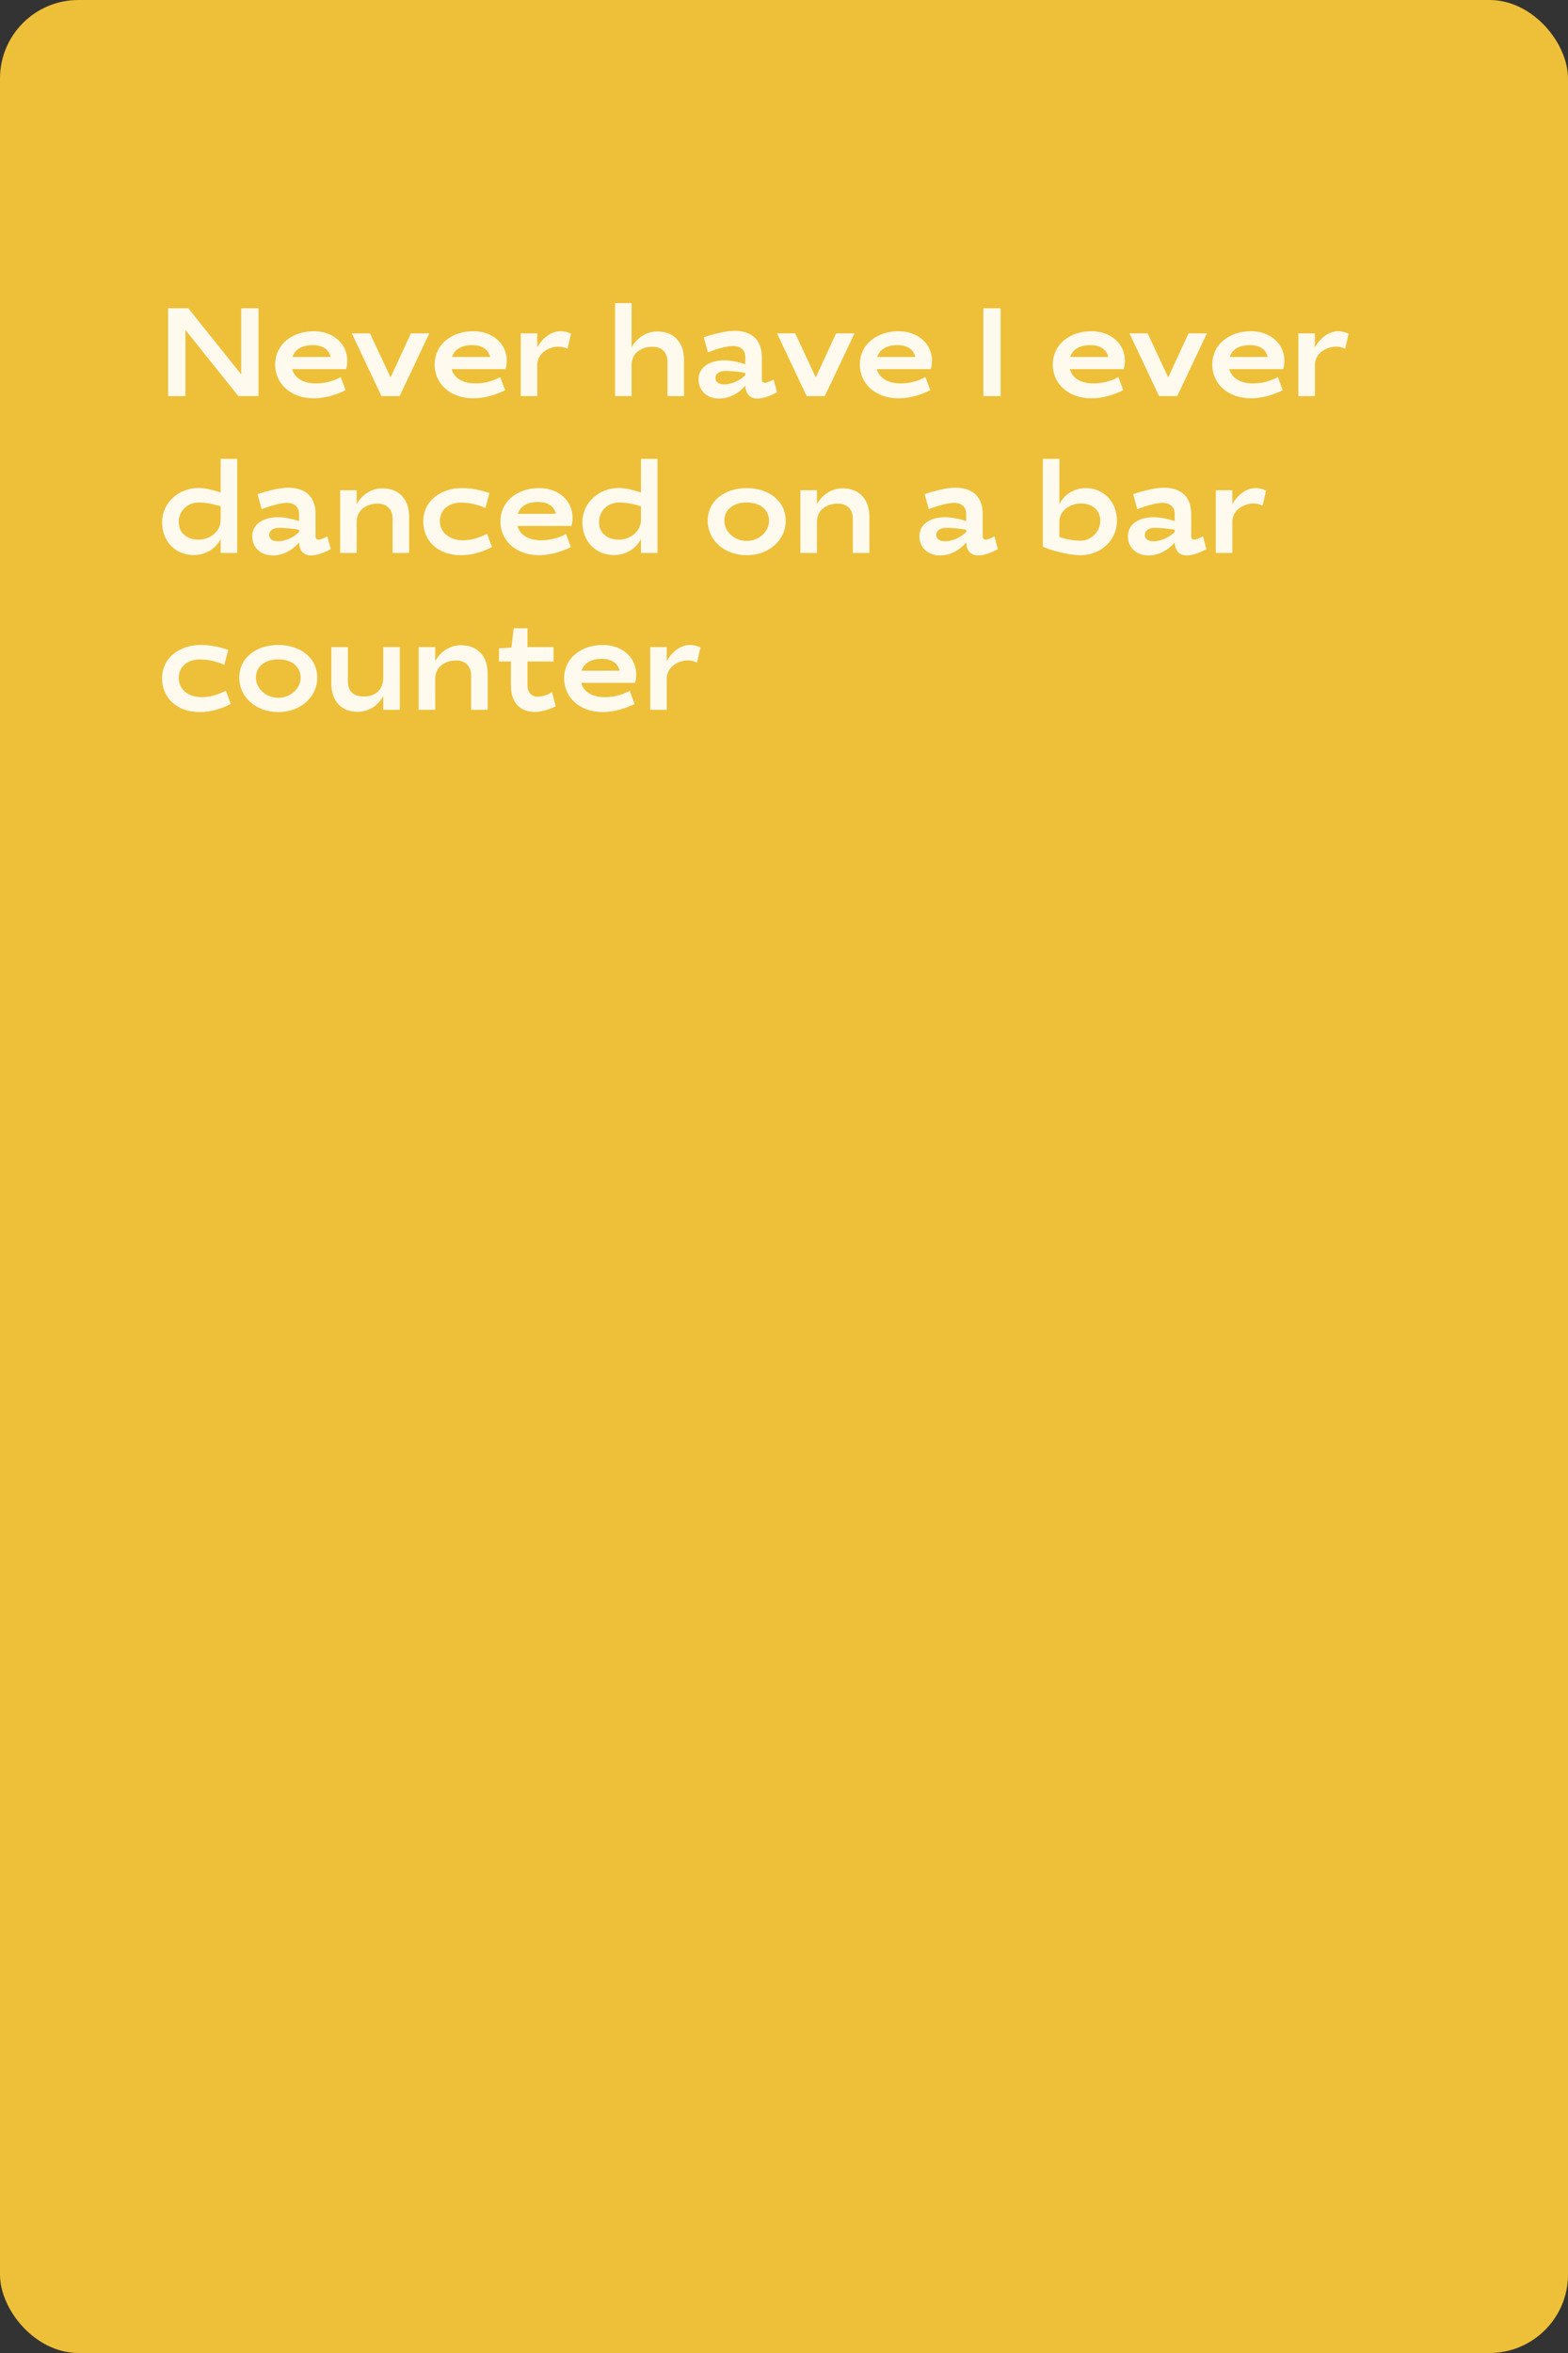 <?xml version="1.0" encoding="UTF-8"?> <svg xmlns="http://www.w3.org/2000/svg" width="400" height="600" viewBox="0 0 400 600" fill="none"><rect x="0" y="0" width="400" height="600" fill="#333333" stroke="none"/> <rect width="400" height="600" rx="20" fill="#EEBF38"></rect> <path d="M47.296 84.136L60.8 101H65.952V78.6H61.536V95.464L48.032 78.6H42.88V101H47.296V84.136ZM80.492 97.768C77.484 97.768 75.148 96.456 74.54 94.12H88.3C88.492 93.384 88.588 92.648 88.588 91.944C88.588 87.624 84.94 84.456 80.076 84.456C74.732 84.456 70.188 87.656 70.188 93C70.188 97.8 74.124 101.576 80.076 101.576C83.02 101.576 86.028 100.584 88.172 99.496L86.924 96.168C84.652 97.352 82.668 97.768 80.492 97.768ZM79.82 88.008C82.316 88.008 83.916 89.128 84.332 91.016H74.636C75.276 89.064 77.068 88.008 79.82 88.008ZM94.39 85H89.75L97.302 101H101.942L109.526 85H104.822L99.638 96.232L94.39 85ZM121.179 97.768C118.171 97.768 115.835 96.456 115.227 94.12H128.987C129.179 93.384 129.275 92.648 129.275 91.944C129.275 87.624 125.627 84.456 120.763 84.456C115.419 84.456 110.875 87.656 110.875 93C110.875 97.8 114.811 101.576 120.763 101.576C123.707 101.576 126.715 100.584 128.859 99.496L127.611 96.168C125.339 97.352 123.355 97.768 121.179 97.768ZM120.507 88.008C123.003 88.008 124.603 89.128 125.019 91.016H115.323C115.963 89.064 117.755 88.008 120.507 88.008ZM142.982 84.456C140.198 84.456 137.99 86.824 137.062 88.552V85H132.838V101H137.062V93.064C137.062 90.12 139.91 88.392 142.566 88.392C143.174 88.392 144.006 88.584 144.774 88.936L145.67 85.096C144.87 84.712 143.878 84.456 142.982 84.456ZM166.436 88.424C168.964 88.424 170.276 89.992 170.276 92.264V101H174.5V91.752C174.5 87.4 172.004 84.52 167.652 84.52C164.612 84.52 162.244 86.472 161.124 88.552V77.288H156.9V101H161.124V93.064C161.124 89.896 163.78 88.424 166.436 88.424ZM184.75 91.88C181.454 91.88 178.19 93.352 178.19 96.776C178.19 99.656 180.43 101.64 183.438 101.64C186.158 101.64 188.59 100.168 190.126 98.344C190.19 100.136 191.086 101.64 193.23 101.64C194.542 101.64 196.462 101 198.222 100.04L197.358 96.776C196.43 97.256 195.598 97.608 195.118 97.608C194.67 97.608 194.35 97.32 194.35 96.84V91.08C194.35 86.696 191.79 84.36 187.406 84.36C184.878 84.36 181.518 85.352 179.534 85.992L180.59 89.832C182.926 88.968 185.358 88.232 187.022 88.232C189.038 88.232 190.126 89.352 190.126 91.016V92.872C188.75 92.392 186.478 91.88 184.75 91.88ZM184.814 98.024C183.47 98.024 182.51 97.48 182.51 96.424C182.51 95.272 183.566 94.6 184.974 94.6C186.51 94.6 188.366 94.76 190.126 95.08V95.688C188.622 97.16 186.414 98.024 184.814 98.024ZM202.859 85H198.219L205.771 101H210.411L217.995 85H213.291L208.107 96.232L202.859 85ZM229.648 97.768C226.64 97.768 224.304 96.456 223.696 94.12H237.456C237.648 93.384 237.744 92.648 237.744 91.944C237.744 87.624 234.096 84.456 229.232 84.456C223.888 84.456 219.344 87.656 219.344 93C219.344 97.8 223.28 101.576 229.232 101.576C232.176 101.576 235.184 100.584 237.328 99.496L236.08 96.168C233.808 97.352 231.824 97.768 229.648 97.768ZM228.976 88.008C231.472 88.008 233.072 89.128 233.488 91.016H223.792C224.432 89.064 226.224 88.008 228.976 88.008ZM255.265 78.6H250.849V101H255.265V78.6ZM278.867 97.768C275.859 97.768 273.523 96.456 272.915 94.12H286.675C286.867 93.384 286.963 92.648 286.963 91.944C286.963 87.624 283.315 84.456 278.451 84.456C273.107 84.456 268.563 87.656 268.563 93C268.563 97.8 272.499 101.576 278.451 101.576C281.395 101.576 284.403 100.584 286.547 99.496L285.299 96.168C283.027 97.352 281.043 97.768 278.867 97.768ZM278.195 88.008C280.691 88.008 282.291 89.128 282.707 91.016H273.011C273.651 89.064 275.443 88.008 278.195 88.008ZM292.765 85H288.125L295.677 101H300.317L307.901 85H303.197L298.013 96.232L292.765 85ZM319.554 97.768C316.546 97.768 314.21 96.456 313.602 94.12H327.362C327.554 93.384 327.65 92.648 327.65 91.944C327.65 87.624 324.002 84.456 319.138 84.456C313.794 84.456 309.25 87.656 309.25 93C309.25 97.8 313.186 101.576 319.138 101.576C322.082 101.576 325.09 100.584 327.234 99.496L325.986 96.168C323.714 97.352 321.73 97.768 319.554 97.768ZM318.882 88.008C321.378 88.008 322.978 89.128 323.394 91.016H313.698C314.338 89.064 316.13 88.008 318.882 88.008ZM341.357 84.456C338.573 84.456 336.365 86.824 335.437 88.552V85H331.213V101H335.437V93.064C335.437 90.12 338.285 88.392 340.941 88.392C341.549 88.392 342.381 88.584 343.149 88.936L344.045 85.096C343.245 84.712 342.253 84.456 341.357 84.456ZM49.408 141.544C52.672 141.544 55.232 139.656 56.288 137.448V141H60.512V117H56.288V125.576C54.688 125.064 52.48 124.424 50.752 124.424C45.376 124.424 41.344 128.36 41.344 133.16C41.344 138.344 45.024 141.544 49.408 141.544ZM50.656 137.608C47.808 137.608 45.6 136.008 45.6 133.128C45.6 130.312 47.808 128.136 50.688 128.136C52.64 128.136 54.432 128.552 56.288 129.096V132.552C56.288 135.624 53.472 137.608 50.656 137.608ZM70.906 131.88C67.61 131.88 64.346 133.352 64.346 136.776C64.346 139.656 66.586 141.64 69.594 141.64C72.314 141.64 74.746 140.168 76.282 138.344C76.346 140.136 77.242 141.64 79.386 141.64C80.698 141.64 82.618 141 84.378 140.04L83.514 136.776C82.586 137.256 81.754 137.608 81.274 137.608C80.826 137.608 80.506 137.32 80.506 136.84V131.08C80.506 126.696 77.946 124.36 73.562 124.36C71.034 124.36 67.674 125.352 65.69 125.992L66.746 129.832C69.082 128.968 71.514 128.232 73.178 128.232C75.194 128.232 76.282 129.352 76.282 131.016V132.872C74.906 132.392 72.634 131.88 70.906 131.88ZM70.97 138.024C69.626 138.024 68.666 137.48 68.666 136.424C68.666 135.272 69.722 134.6 71.13 134.6C72.666 134.6 74.522 134.76 76.282 135.08V135.688C74.778 137.16 72.57 138.024 70.97 138.024ZM96.311 128.424C98.839 128.424 100.151 129.992 100.151 132.264V141H104.375V131.752C104.375 127.4 101.879 124.52 97.527 124.52C94.487 124.52 92.119 126.472 90.999 128.552V125H86.775V141H90.999V133.064C90.999 129.896 93.655 128.424 96.311 128.424ZM117.857 124.456C112.513 124.456 107.969 127.656 107.969 133C107.969 137.8 111.617 141.576 117.569 141.576C120.577 141.576 123.329 140.648 125.505 139.496L124.257 136.168C122.145 137.096 120.449 137.768 118.113 137.768C114.785 137.768 112.225 135.912 112.225 132.84C112.225 129.928 114.529 128.168 117.601 128.168C119.777 128.168 121.633 128.616 123.841 129.512L124.865 125.736C122.945 125.064 120.513 124.456 117.857 124.456ZM137.961 137.768C134.953 137.768 132.617 136.456 132.009 134.12H145.769C145.961 133.384 146.057 132.648 146.057 131.944C146.057 127.624 142.409 124.456 137.545 124.456C132.201 124.456 127.657 127.656 127.657 133C127.657 137.8 131.593 141.576 137.545 141.576C140.489 141.576 143.497 140.584 145.641 139.496L144.392 136.168C142.121 137.352 140.137 137.768 137.961 137.768ZM137.289 128.008C139.785 128.008 141.385 129.128 141.801 131.016H132.105C132.745 129.064 134.536 128.008 137.289 128.008ZM156.627 141.544C159.891 141.544 162.451 139.656 163.507 137.448V141H167.731V117H163.507V125.576C161.907 125.064 159.699 124.424 157.971 124.424C152.595 124.424 148.563 128.36 148.563 133.16C148.563 138.344 152.243 141.544 156.627 141.544ZM157.875 137.608C155.027 137.608 152.819 136.008 152.819 133.128C152.819 130.312 155.027 128.136 157.907 128.136C159.859 128.136 161.651 128.552 163.507 129.096V132.552C163.507 135.624 160.691 137.608 157.875 137.608ZM190.484 124.456C185.14 124.456 180.532 127.496 180.532 132.84C180.532 137.64 184.692 141.576 190.484 141.576C196.276 141.576 200.436 137.64 200.436 132.84C200.436 127.496 195.828 124.456 190.484 124.456ZM190.484 128.136C193.812 128.136 196.18 129.864 196.18 132.84C196.18 135.528 193.652 137.928 190.484 137.928C187.316 137.928 184.788 135.528 184.788 132.84C184.788 129.864 187.156 128.136 190.484 128.136ZM213.717 128.424C216.245 128.424 217.557 129.992 217.557 132.264V141H221.781V131.752C221.781 127.4 219.285 124.52 214.933 124.52C211.893 124.52 209.525 126.472 208.405 128.552V125H204.181V141H208.405V133.064C208.405 129.896 211.061 128.424 213.717 128.424ZM241.094 131.88C237.798 131.88 234.534 133.352 234.534 136.776C234.534 139.656 236.774 141.64 239.782 141.64C242.502 141.64 244.934 140.168 246.47 138.344C246.534 140.136 247.43 141.64 249.574 141.64C250.886 141.64 252.806 141 254.566 140.04L253.702 136.776C252.774 137.256 251.942 137.608 251.462 137.608C251.014 137.608 250.694 137.32 250.694 136.84V131.08C250.694 126.696 248.134 124.36 243.75 124.36C241.222 124.36 237.862 125.352 235.878 125.992L236.934 129.832C239.27 128.968 241.702 128.232 243.366 128.232C245.382 128.232 246.47 129.352 246.47 131.016V132.872C245.094 132.392 242.822 131.88 241.094 131.88ZM241.158 138.024C239.814 138.024 238.854 137.48 238.854 136.424C238.854 135.272 239.91 134.6 241.318 134.6C242.854 134.6 244.71 134.76 246.47 135.08V135.688C244.966 137.16 242.758 138.024 241.158 138.024ZM277.001 124.456C273.833 124.456 271.305 126.344 270.249 128.552V117H266.025V139.4C268.105 140.328 272.457 141.576 275.657 141.576C280.905 141.576 284.937 137.64 284.937 132.84C284.937 127.656 281.257 124.456 277.001 124.456ZM275.753 128.392C278.537 128.392 280.681 129.96 280.681 132.84C280.681 135.528 278.345 137.864 275.721 137.864C273.769 137.864 272.105 137.544 270.249 136.936V133.064C270.249 130.12 273.065 128.392 275.753 128.392ZM294.281 131.88C290.985 131.88 287.721 133.352 287.721 136.776C287.721 139.656 289.961 141.64 292.969 141.64C295.689 141.64 298.121 140.168 299.657 138.344C299.721 140.136 300.617 141.64 302.761 141.64C304.073 141.64 305.993 141 307.753 140.04L306.889 136.776C305.961 137.256 305.129 137.608 304.649 137.608C304.201 137.608 303.881 137.32 303.881 136.84V131.08C303.881 126.696 301.321 124.36 296.937 124.36C294.409 124.36 291.049 125.352 289.065 125.992L290.121 129.832C292.457 128.968 294.889 128.232 296.553 128.232C298.569 128.232 299.657 129.352 299.657 131.016V132.872C298.281 132.392 296.009 131.88 294.281 131.88ZM294.345 138.024C293.001 138.024 292.041 137.48 292.041 136.424C292.041 135.272 293.097 134.6 294.505 134.6C296.041 134.6 297.897 134.76 299.657 135.08V135.688C298.153 137.16 295.945 138.024 294.345 138.024ZM320.294 124.456C317.51 124.456 315.302 126.824 314.374 128.552V125H310.15V141H314.374V133.064C314.374 130.12 317.222 128.392 319.878 128.392C320.486 128.392 321.318 128.584 322.086 128.936L322.982 125.096C322.182 124.712 321.19 124.456 320.294 124.456ZM51.232 164.456C45.888 164.456 41.344 167.656 41.344 173C41.344 177.8 44.992 181.576 50.944 181.576C53.952 181.576 56.704 180.648 58.88 179.496L57.632 176.168C55.52 177.096 53.824 177.768 51.488 177.768C48.16 177.768 45.6 175.912 45.6 172.84C45.6 169.928 47.904 168.168 50.976 168.168C53.152 168.168 55.008 168.616 57.216 169.512L58.24 165.736C56.32 165.064 53.888 164.456 51.232 164.456ZM70.984 164.456C65.639 164.456 61.032 167.496 61.032 172.84C61.032 177.64 65.192 181.576 70.984 181.576C76.775 181.576 80.936 177.64 80.936 172.84C80.936 167.496 76.328 164.456 70.984 164.456ZM70.984 168.136C74.311 168.136 76.68 169.864 76.68 172.84C76.68 175.528 74.151 177.928 70.984 177.928C67.816 177.928 65.287 175.528 65.287 172.84C65.287 169.864 67.656 168.136 70.984 168.136ZM91.241 181.512C94.153 181.512 96.617 179.752 97.769 177.48V181H101.993V165H97.769V172.744C97.769 176.136 95.497 177.608 92.809 177.608C90.281 177.608 88.745 176.328 88.745 173.736V165H84.521V174.28C84.521 178.632 86.953 181.512 91.241 181.512ZM116.342 168.424C118.87 168.424 120.182 169.992 120.182 172.264V181H124.406V171.752C124.406 167.4 121.91 164.52 117.558 164.52C114.518 164.52 112.15 166.472 111.03 168.552V165H106.806V181H111.03V173.064C111.03 169.896 113.686 168.424 116.342 168.424ZM127.296 168.68H130.336V174.888C130.336 178.92 132.48 181.544 136.448 181.544C138.144 181.544 140.416 180.808 141.76 180.104L140.832 176.488C139.808 177.128 138.4 177.64 137.152 177.64C135.488 177.64 134.56 176.456 134.56 174.728V168.68H141.216V165H134.56V160.2H131.04L130.464 165.128L127.296 165.32V168.68ZM154.211 177.768C151.203 177.768 148.867 176.456 148.259 174.12H162.019C162.211 173.384 162.307 172.648 162.307 171.944C162.307 167.624 158.659 164.456 153.795 164.456C148.451 164.456 143.907 167.656 143.907 173C143.907 177.8 147.843 181.576 153.795 181.576C156.739 181.576 159.747 180.584 161.891 179.496L160.642 176.168C158.371 177.352 156.387 177.768 154.211 177.768ZM153.539 168.008C156.035 168.008 157.635 169.128 158.051 171.016H148.355C148.995 169.064 150.786 168.008 153.539 168.008ZM176.013 164.456C173.229 164.456 171.021 166.824 170.093 168.552V165H165.869V181H170.093V173.064C170.093 170.12 172.941 168.392 175.597 168.392C176.205 168.392 177.037 168.584 177.805 168.936L178.701 165.096C177.901 164.712 176.909 164.456 176.013 164.456Z" fill="#FFFAED"></path> </svg> 